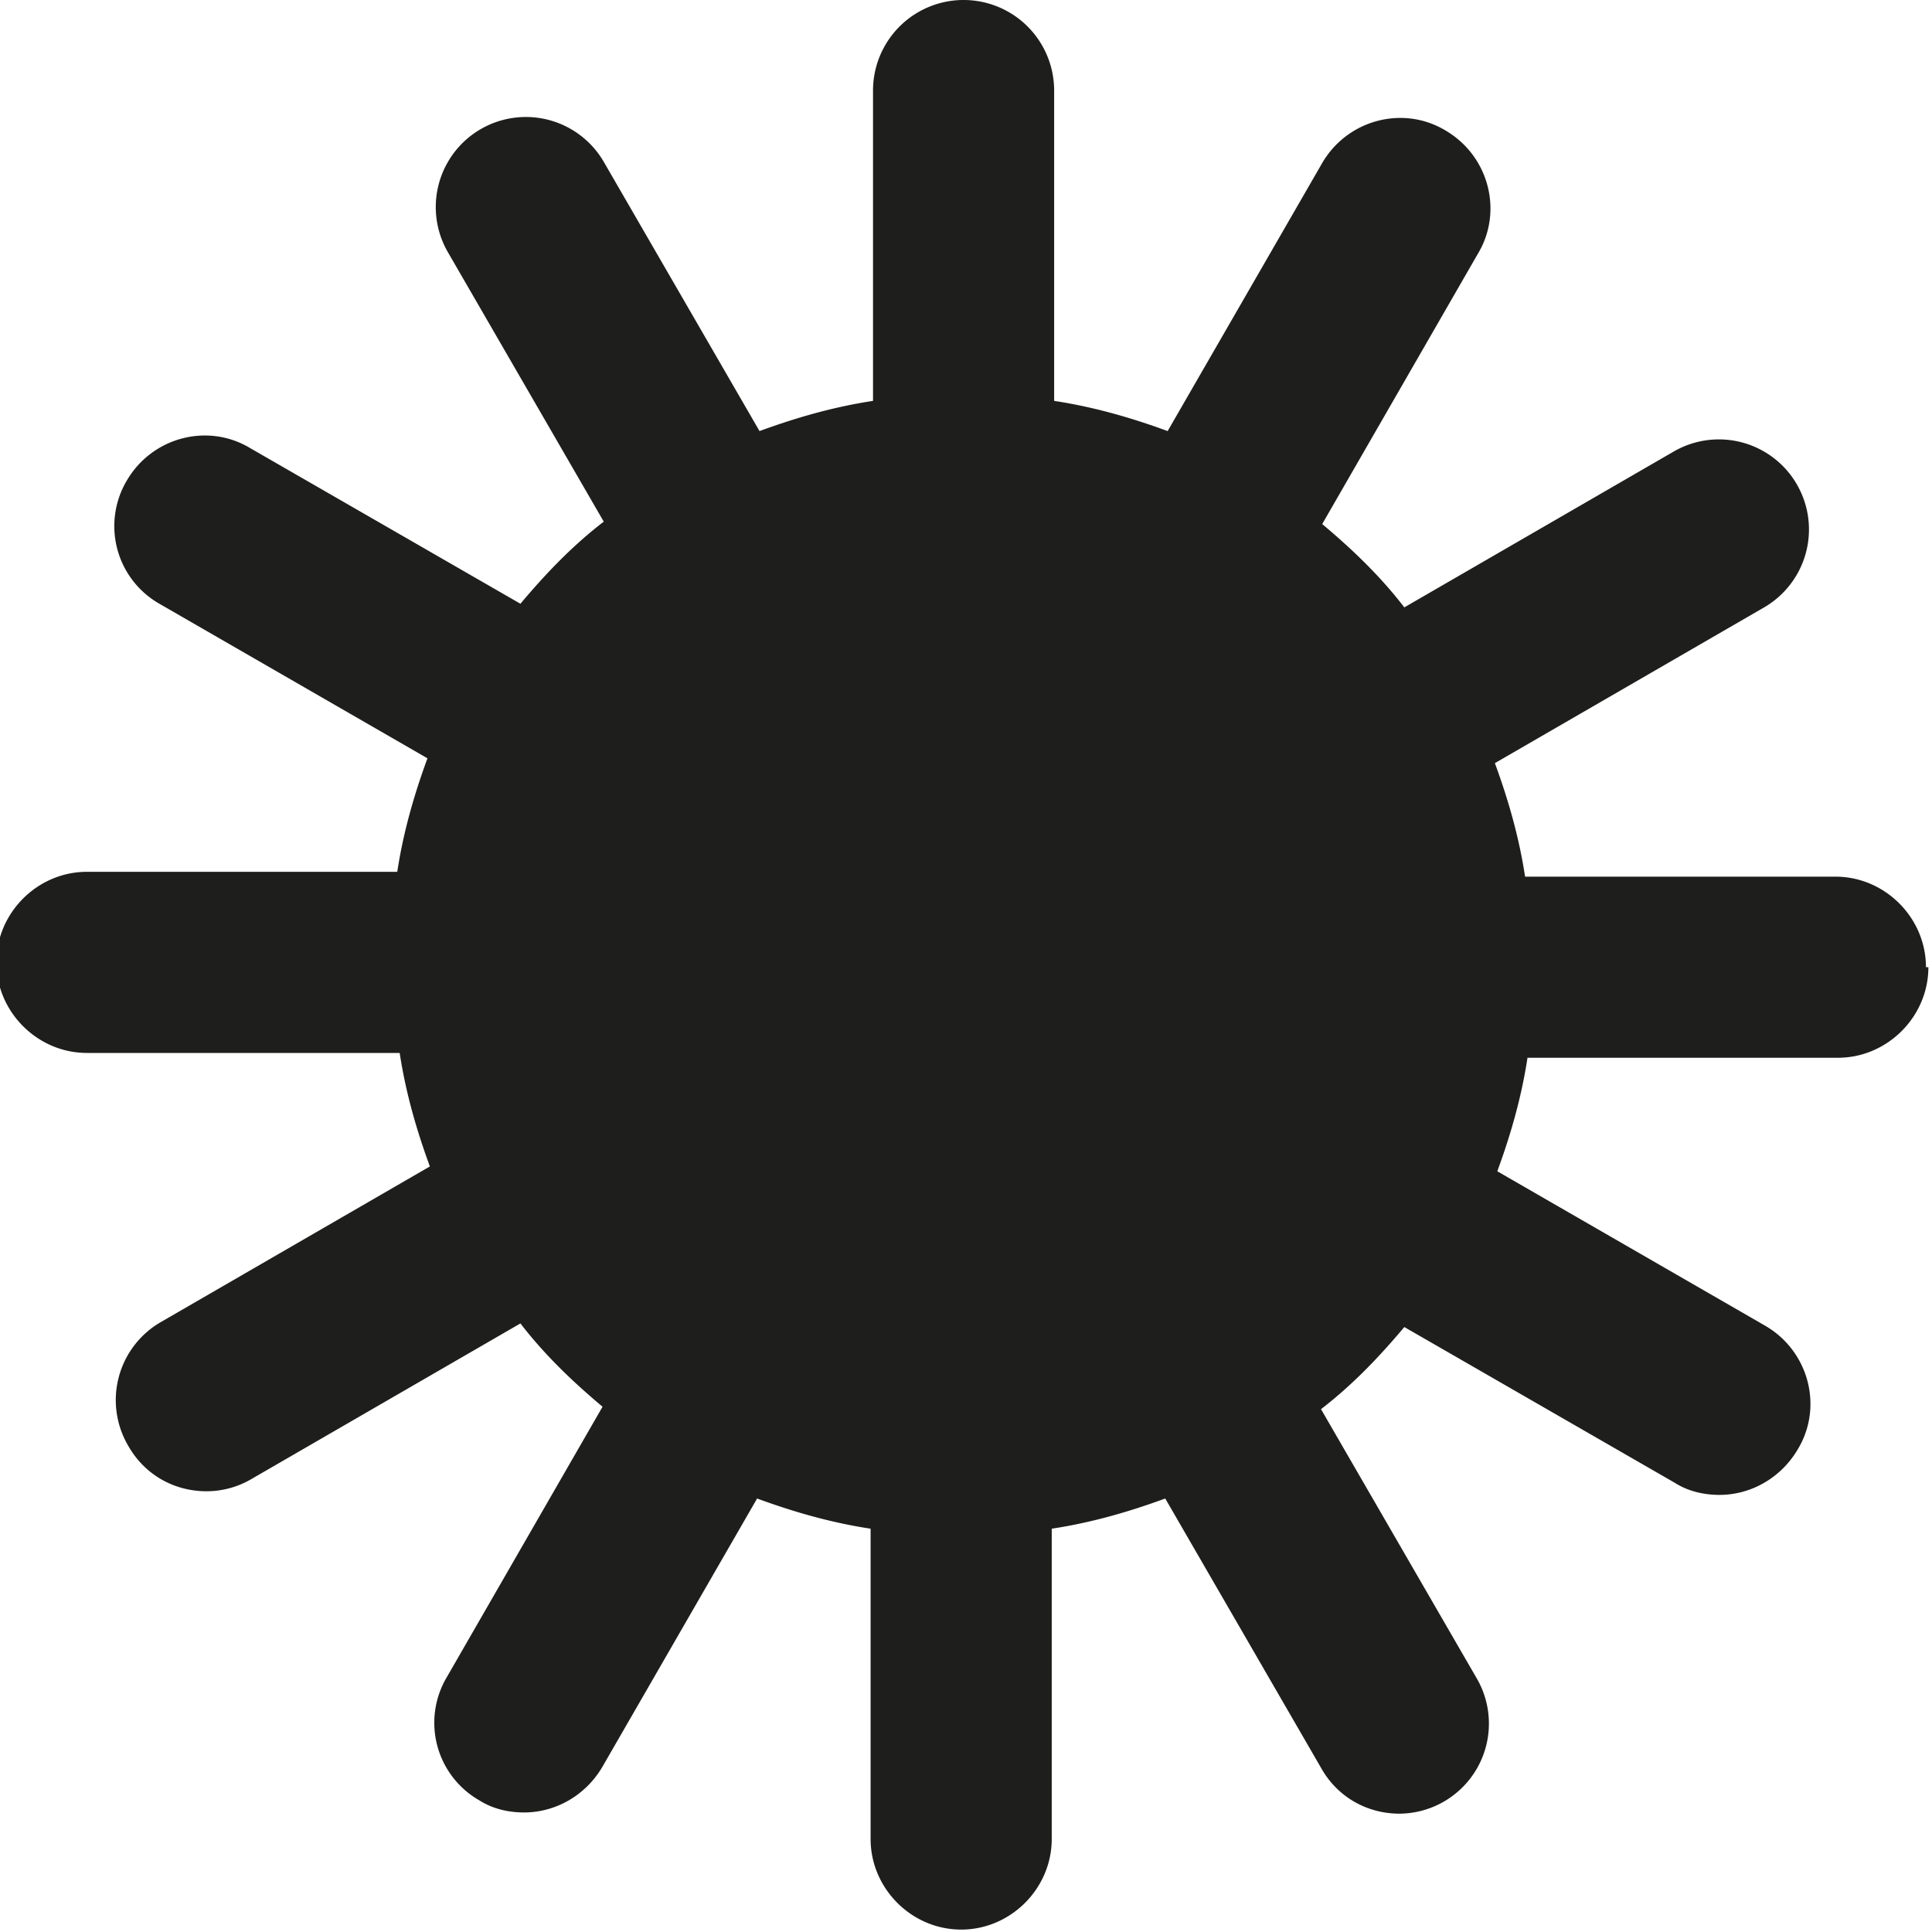 <svg viewBox="0 0 16 16" xmlns="http://www.w3.org/2000/svg">
  <path fill="#1e1e1c" d="M15.97 8.01c0 .41-.34.75-.75.75h-2.57c-.05.33-.14.64-.25.94l2.22 1.28c.36.21.48.67.27 1.02-.14.24-.39.38-.65.38-.13 0-.26-.03-.37-.1l-2.24-1.29c-.21.25-.43.48-.69.68l1.29 2.23a.746.746 0 0 1-.64 1.12c-.26 0-.51-.13-.65-.38l-1.29-2.23c-.3.11-.61.2-.94.25v2.57c0 .41-.34.75-.75.75s-.75-.34-.75-.75v-2.57c-.33-.05-.64-.14-.94-.25l-1.28 2.22c-.14.24-.39.38-.65.38-.13 0-.26-.03-.37-.1a.74.74 0 0 1-.27-1.02l1.29-2.24c-.25-.21-.48-.43-.68-.69l-2.23 1.29c-.12.07-.25.1-.37.1-.26 0-.51-.13-.65-.38a.746.746 0 0 1 .27-1.02l2.23-1.29c-.11-.3-.2-.61-.25-.94H.72c-.41 0-.75-.34-.75-.75s.34-.75.75-.75h2.57c.05-.33.14-.64.25-.94L1.32 5a.74.74 0 0 1-.27-1.02c.21-.36.67-.48 1.02-.27L4.31 5c.21-.25.43-.48.69-.68L3.71 2.09A.746.746 0 0 1 5 1.34l1.29 2.23c.3-.11.61-.2.94-.25V.75a.749.749 0 1 1 1.5 0v2.57c.33.05.64.14.94.25l1.28-2.22c.21-.36.67-.48 1.02-.27.36.21.48.67.27 1.02l-1.29 2.24c.25.21.48.43.68.69l2.23-1.29a.746.746 0 0 1 .75 1.29l-2.23 1.29c.11.3.2.61.25.94h2.57c.41 0 .75.34.75.75Z"/>
</svg>
